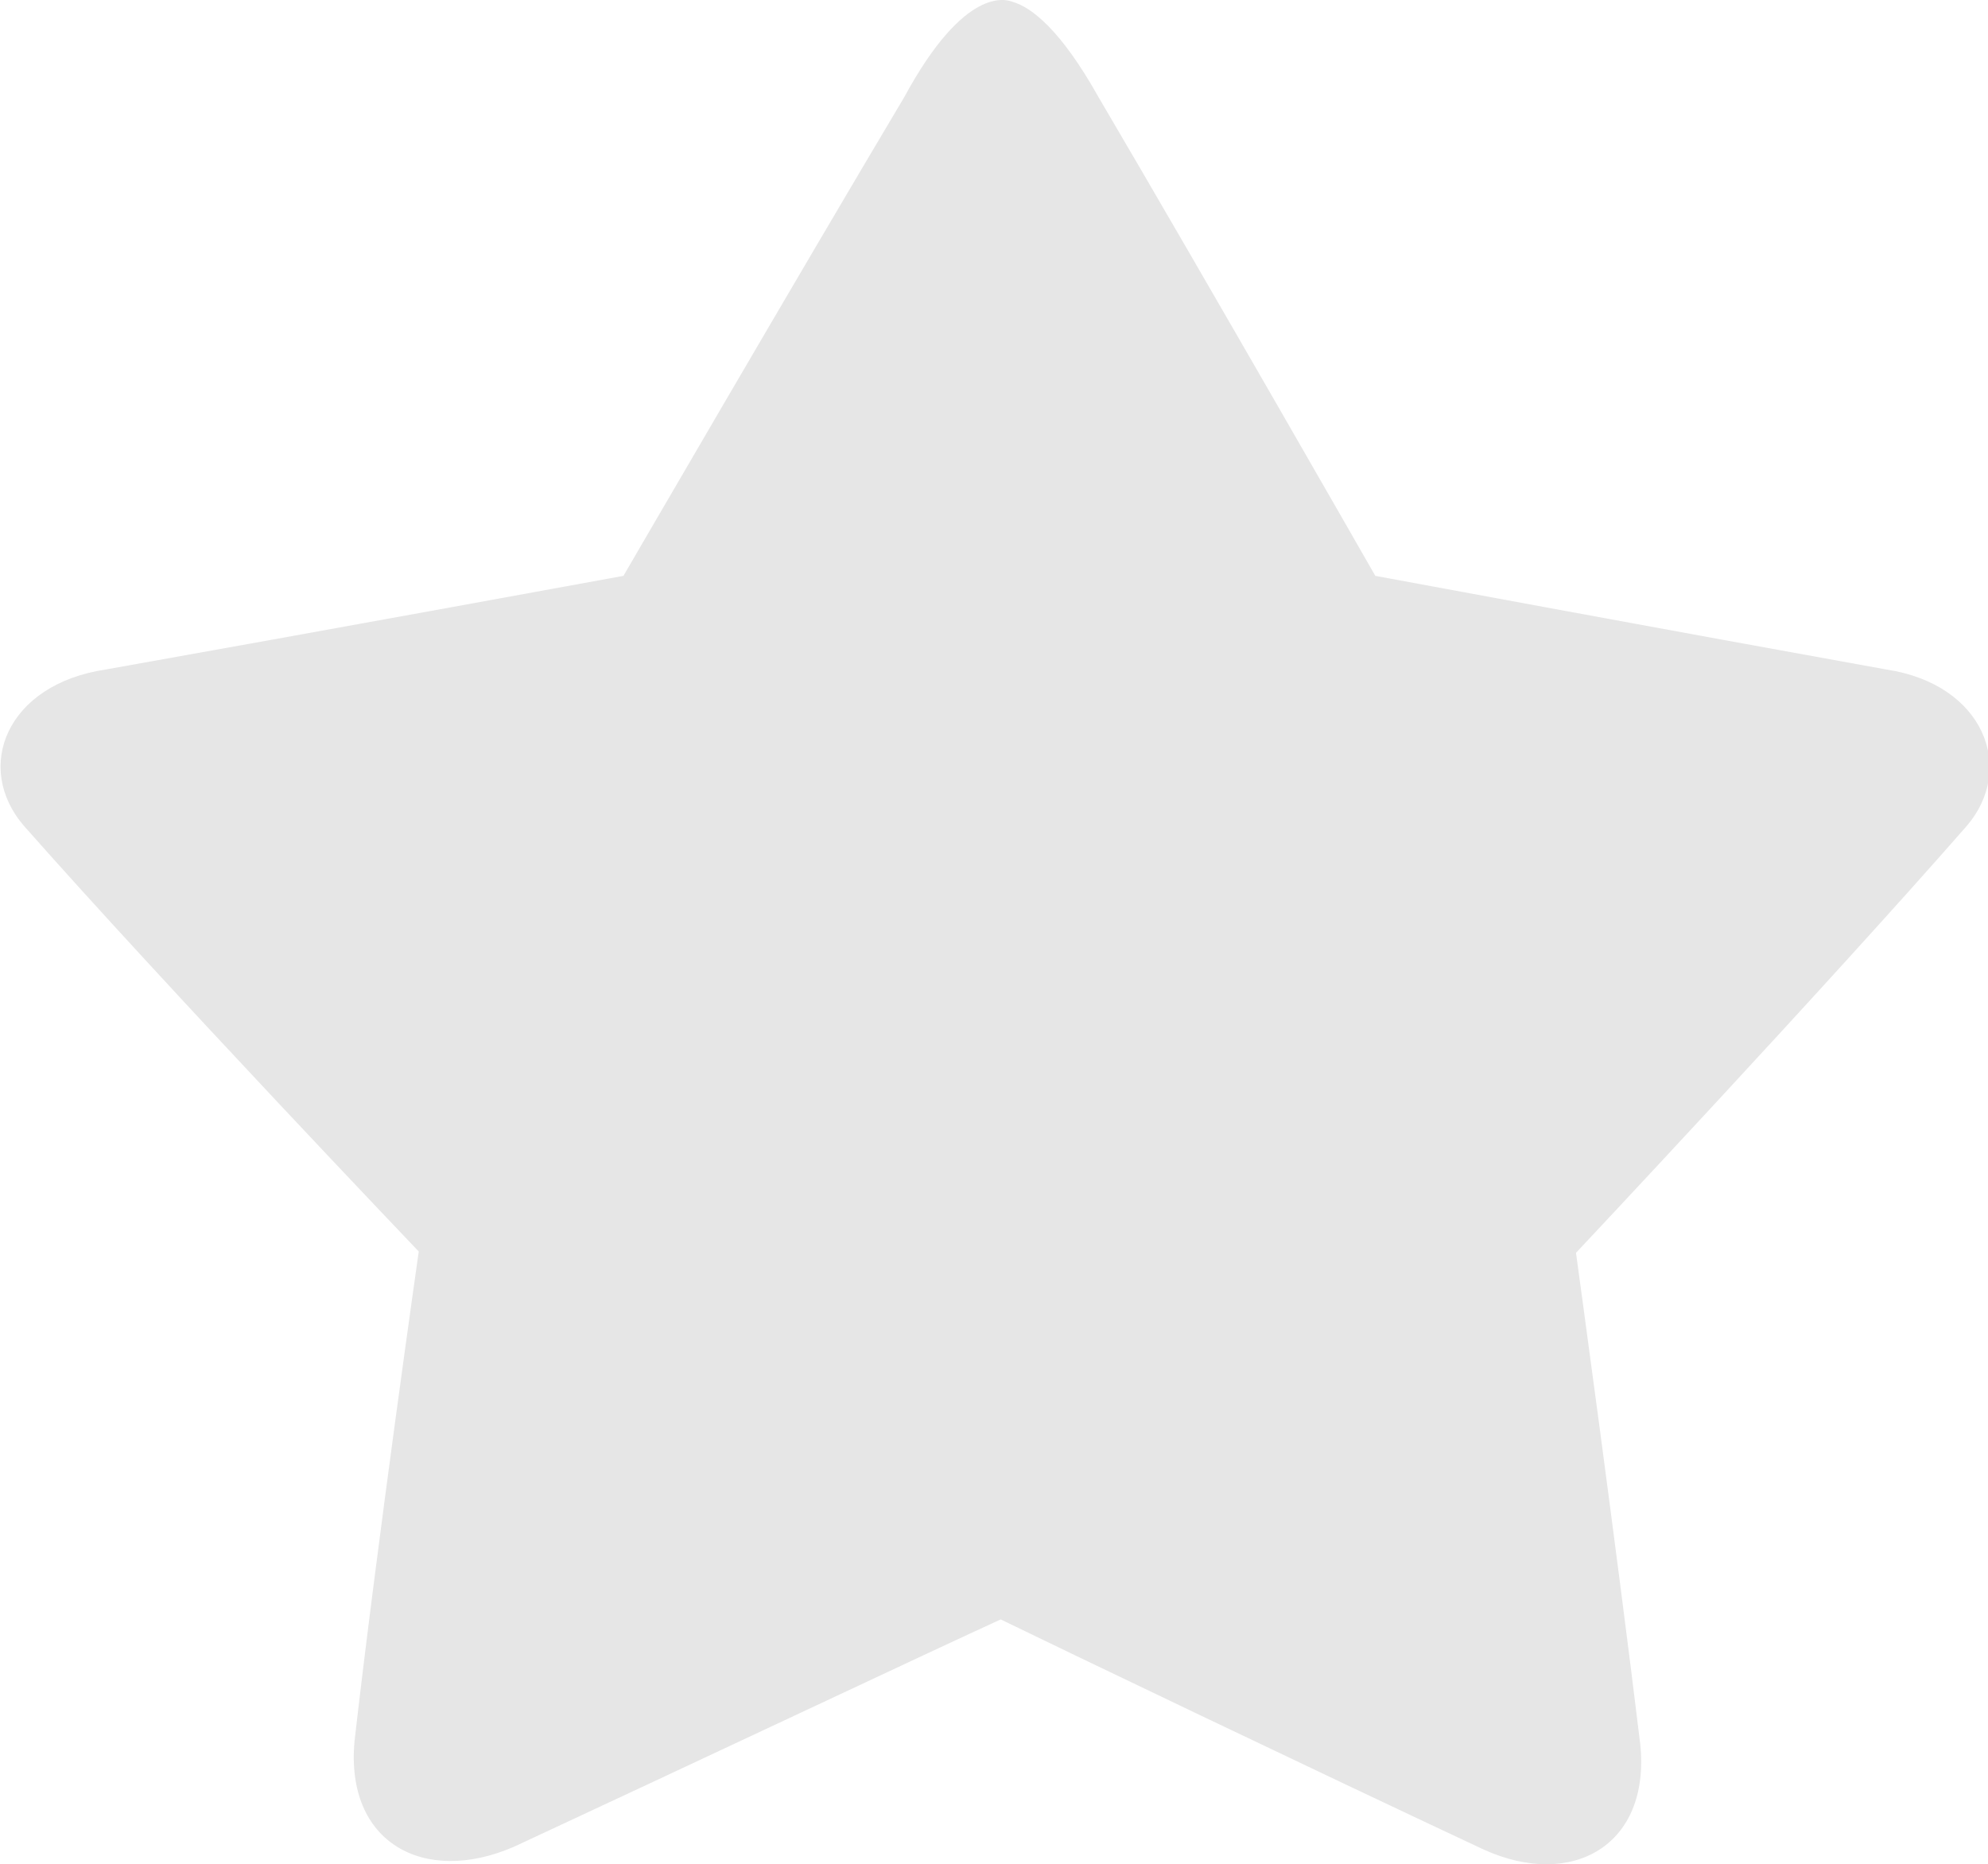 <?xml version="1.0" standalone="no"?><!DOCTYPE svg PUBLIC "-//W3C//DTD SVG 1.1//EN" "http://www.w3.org/Graphics/SVG/1.1/DTD/svg11.dtd"><svg t="1591579822037" class="icon" viewBox="0 0 1092 1024" version="1.1" xmlns="http://www.w3.org/2000/svg" p-id="2638" xmlns:xlink="http://www.w3.org/1999/xlink" width="213.281" height="200"><defs><style type="text/css"></style></defs><path d="M1080.271 453.734c-77.162 88.185-214.585 234.426-214.585 234.426s22.046 160.204 35.274 269.701c5.879 55.852-37.479 80.102-85.981 58.055-92.595-43.358-233.691-110.967-265.291-126.4-32.335 14.698-174.166 81.572-267.496 124.929-49.237 21.311-92.595-2.205-87.451-58.055 12.493-109.497 35.274-268.966 35.274-268.966S91.124 541.918 13.228 453.733c-27.925-32.335-9.552-77.897 44.828-85.981 111.702-19.842 284.398-51.442 284.398-51.442s94.799-163.144 154.325-263.087C529.848-7.772 552.629-0.423 556.304 1.047c10.288 2.94 26.456 15.432 47.033 52.176 58.79 99.944 152.12 263.088 152.12 263.088s170.492 31.601 280.724 51.442c53.646 8.084 71.283 54.381 44.093 85.981z" fill="#e6e6e6" p-id="2639"></path></svg>